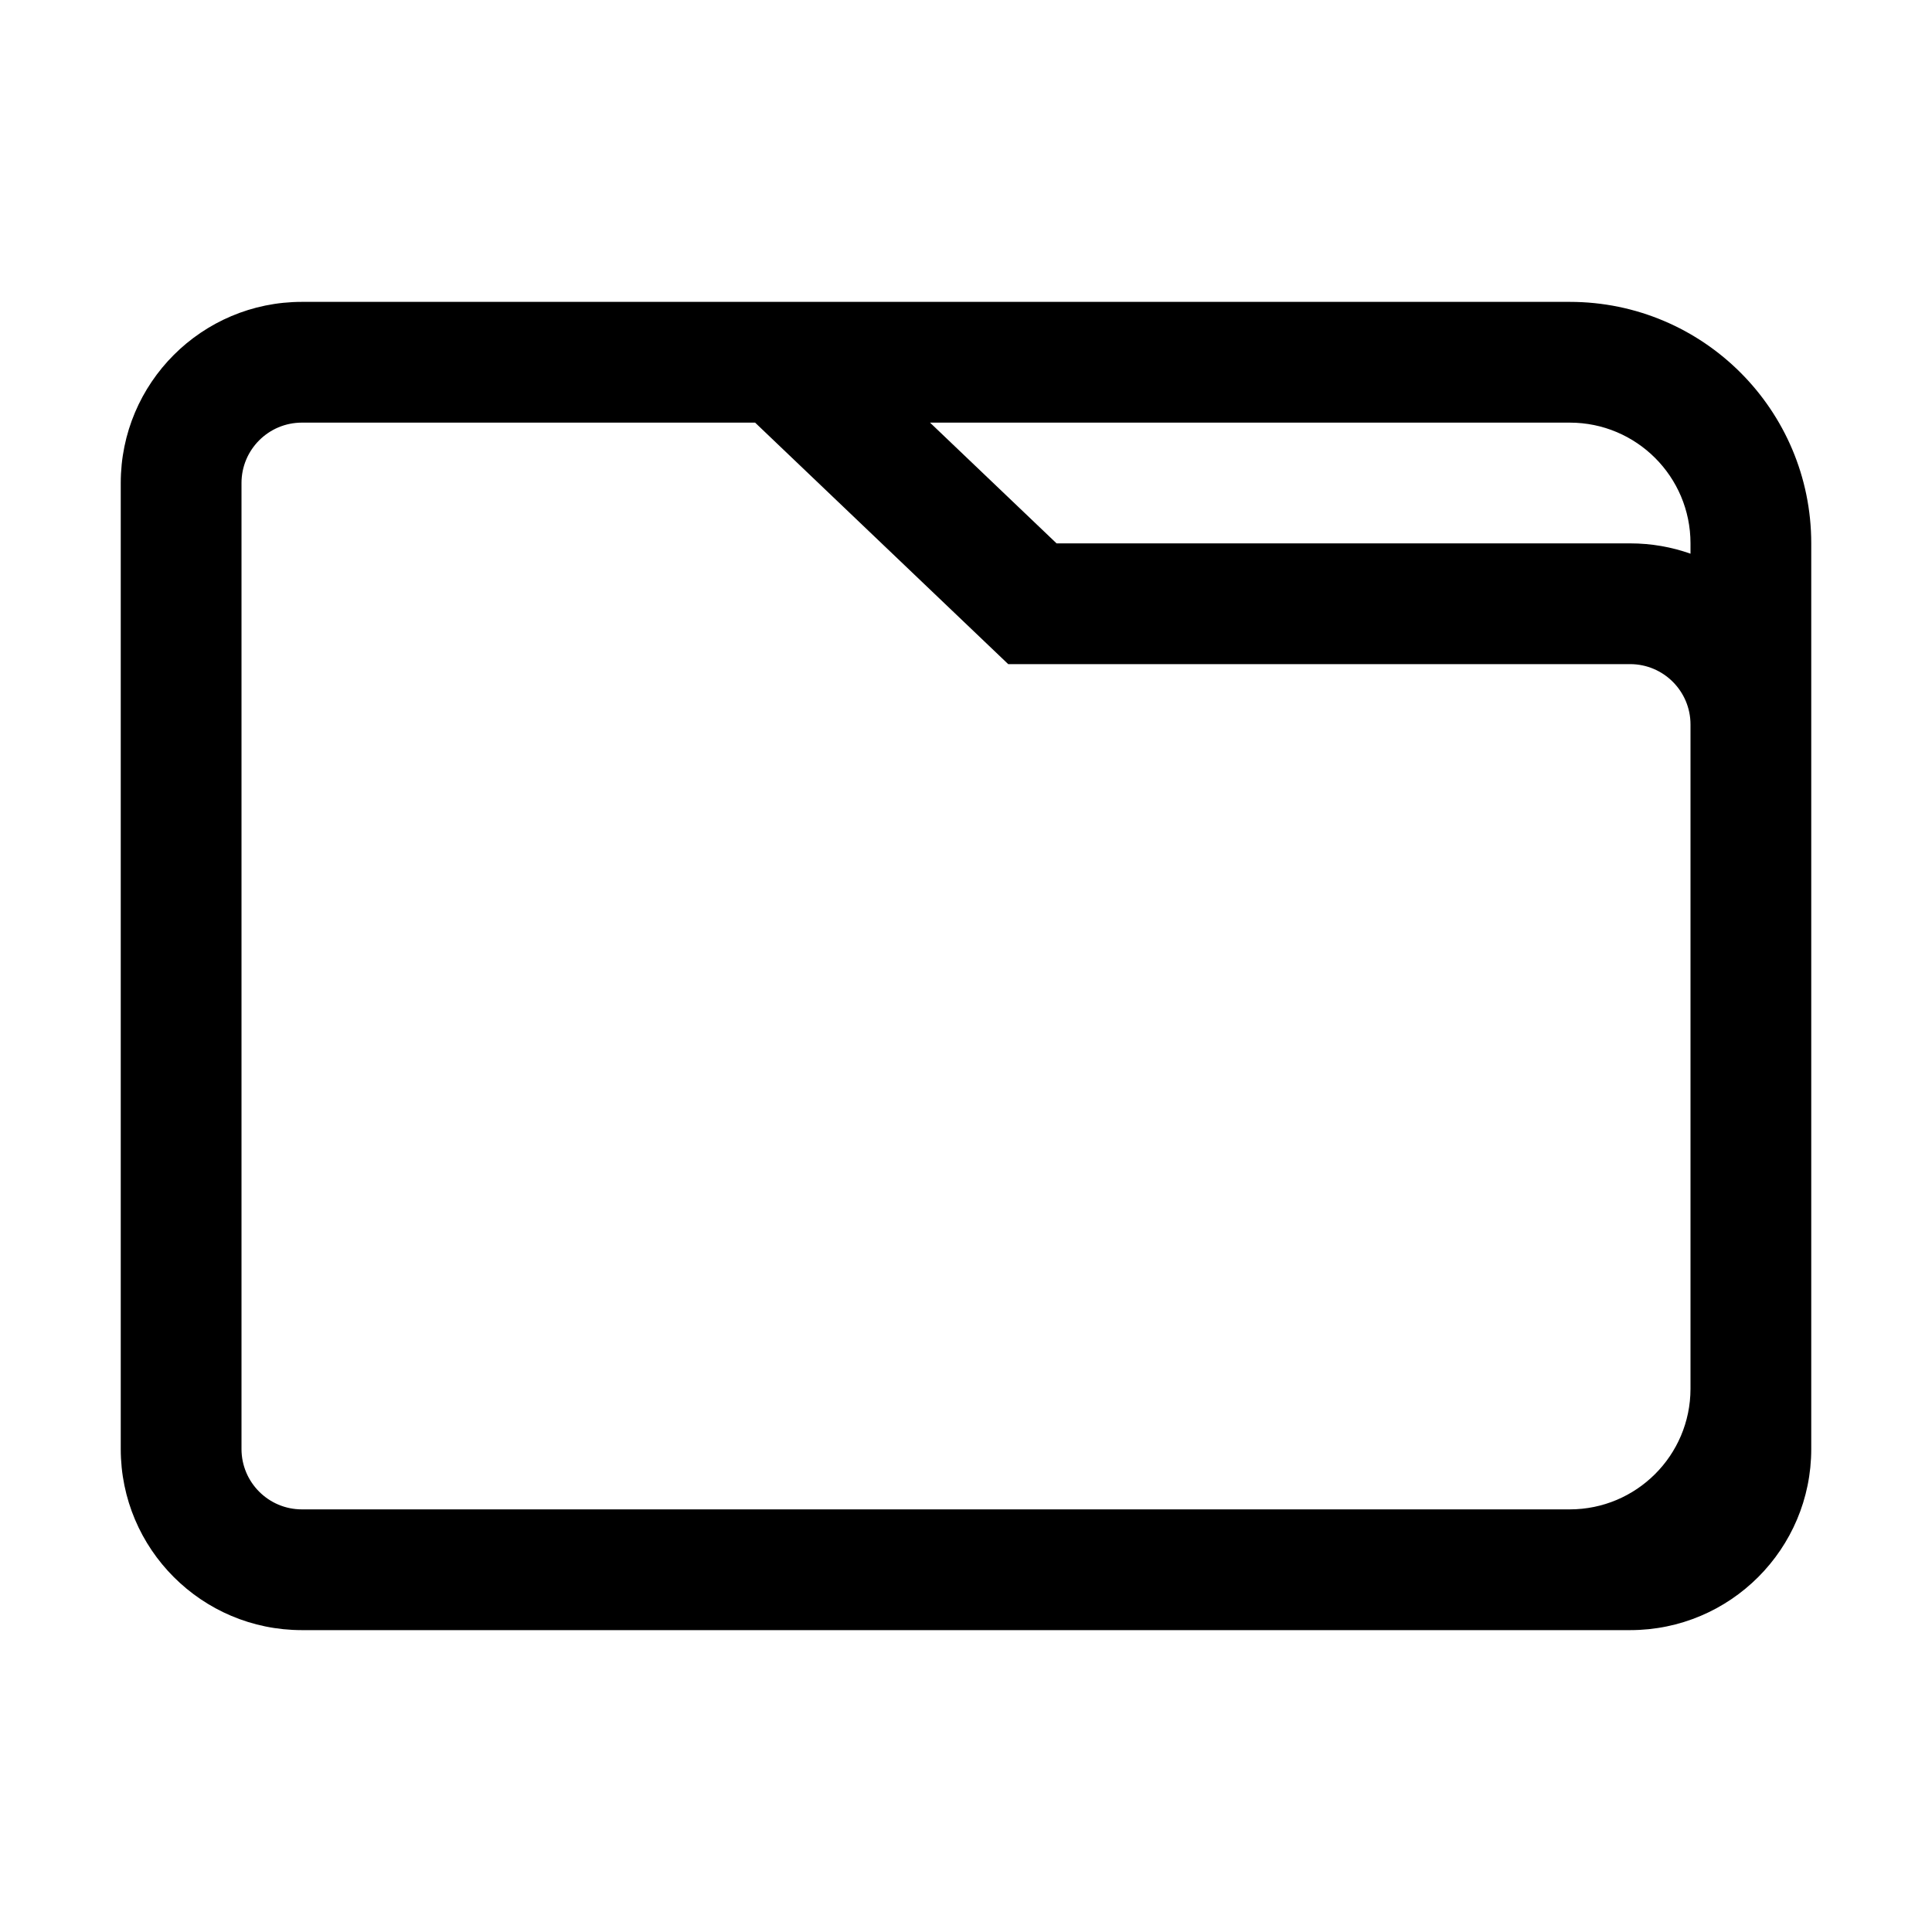 <svg width="32" height="32" viewBox="0 0 32 32" fill="none" xmlns="http://www.w3.org/2000/svg">
<path fill-rule="evenodd" clip-rule="evenodd" d="M5 27C3.343 27 2 25.657 2 24V8C2 6.343 3.343 5 5 5H26C28.209 5 30 6.791 30 9L30 24C30 25.657 28.657 27 27 27H5ZM15.404 7L17.5 9H27C27.351 9 27.687 9.06 28 9.171V9C28 7.895 27.105 7 26 7H15.404ZM12.507 7H5C4.448 7 4 7.448 4 8V24C4 24.552 4.448 25 5 25H26C27.103 25 27.998 24.107 28 23.004L28 23V12C28 11.448 27.552 11 27 11H16.699L12.507 7Z" fill="black"/>
</svg>
